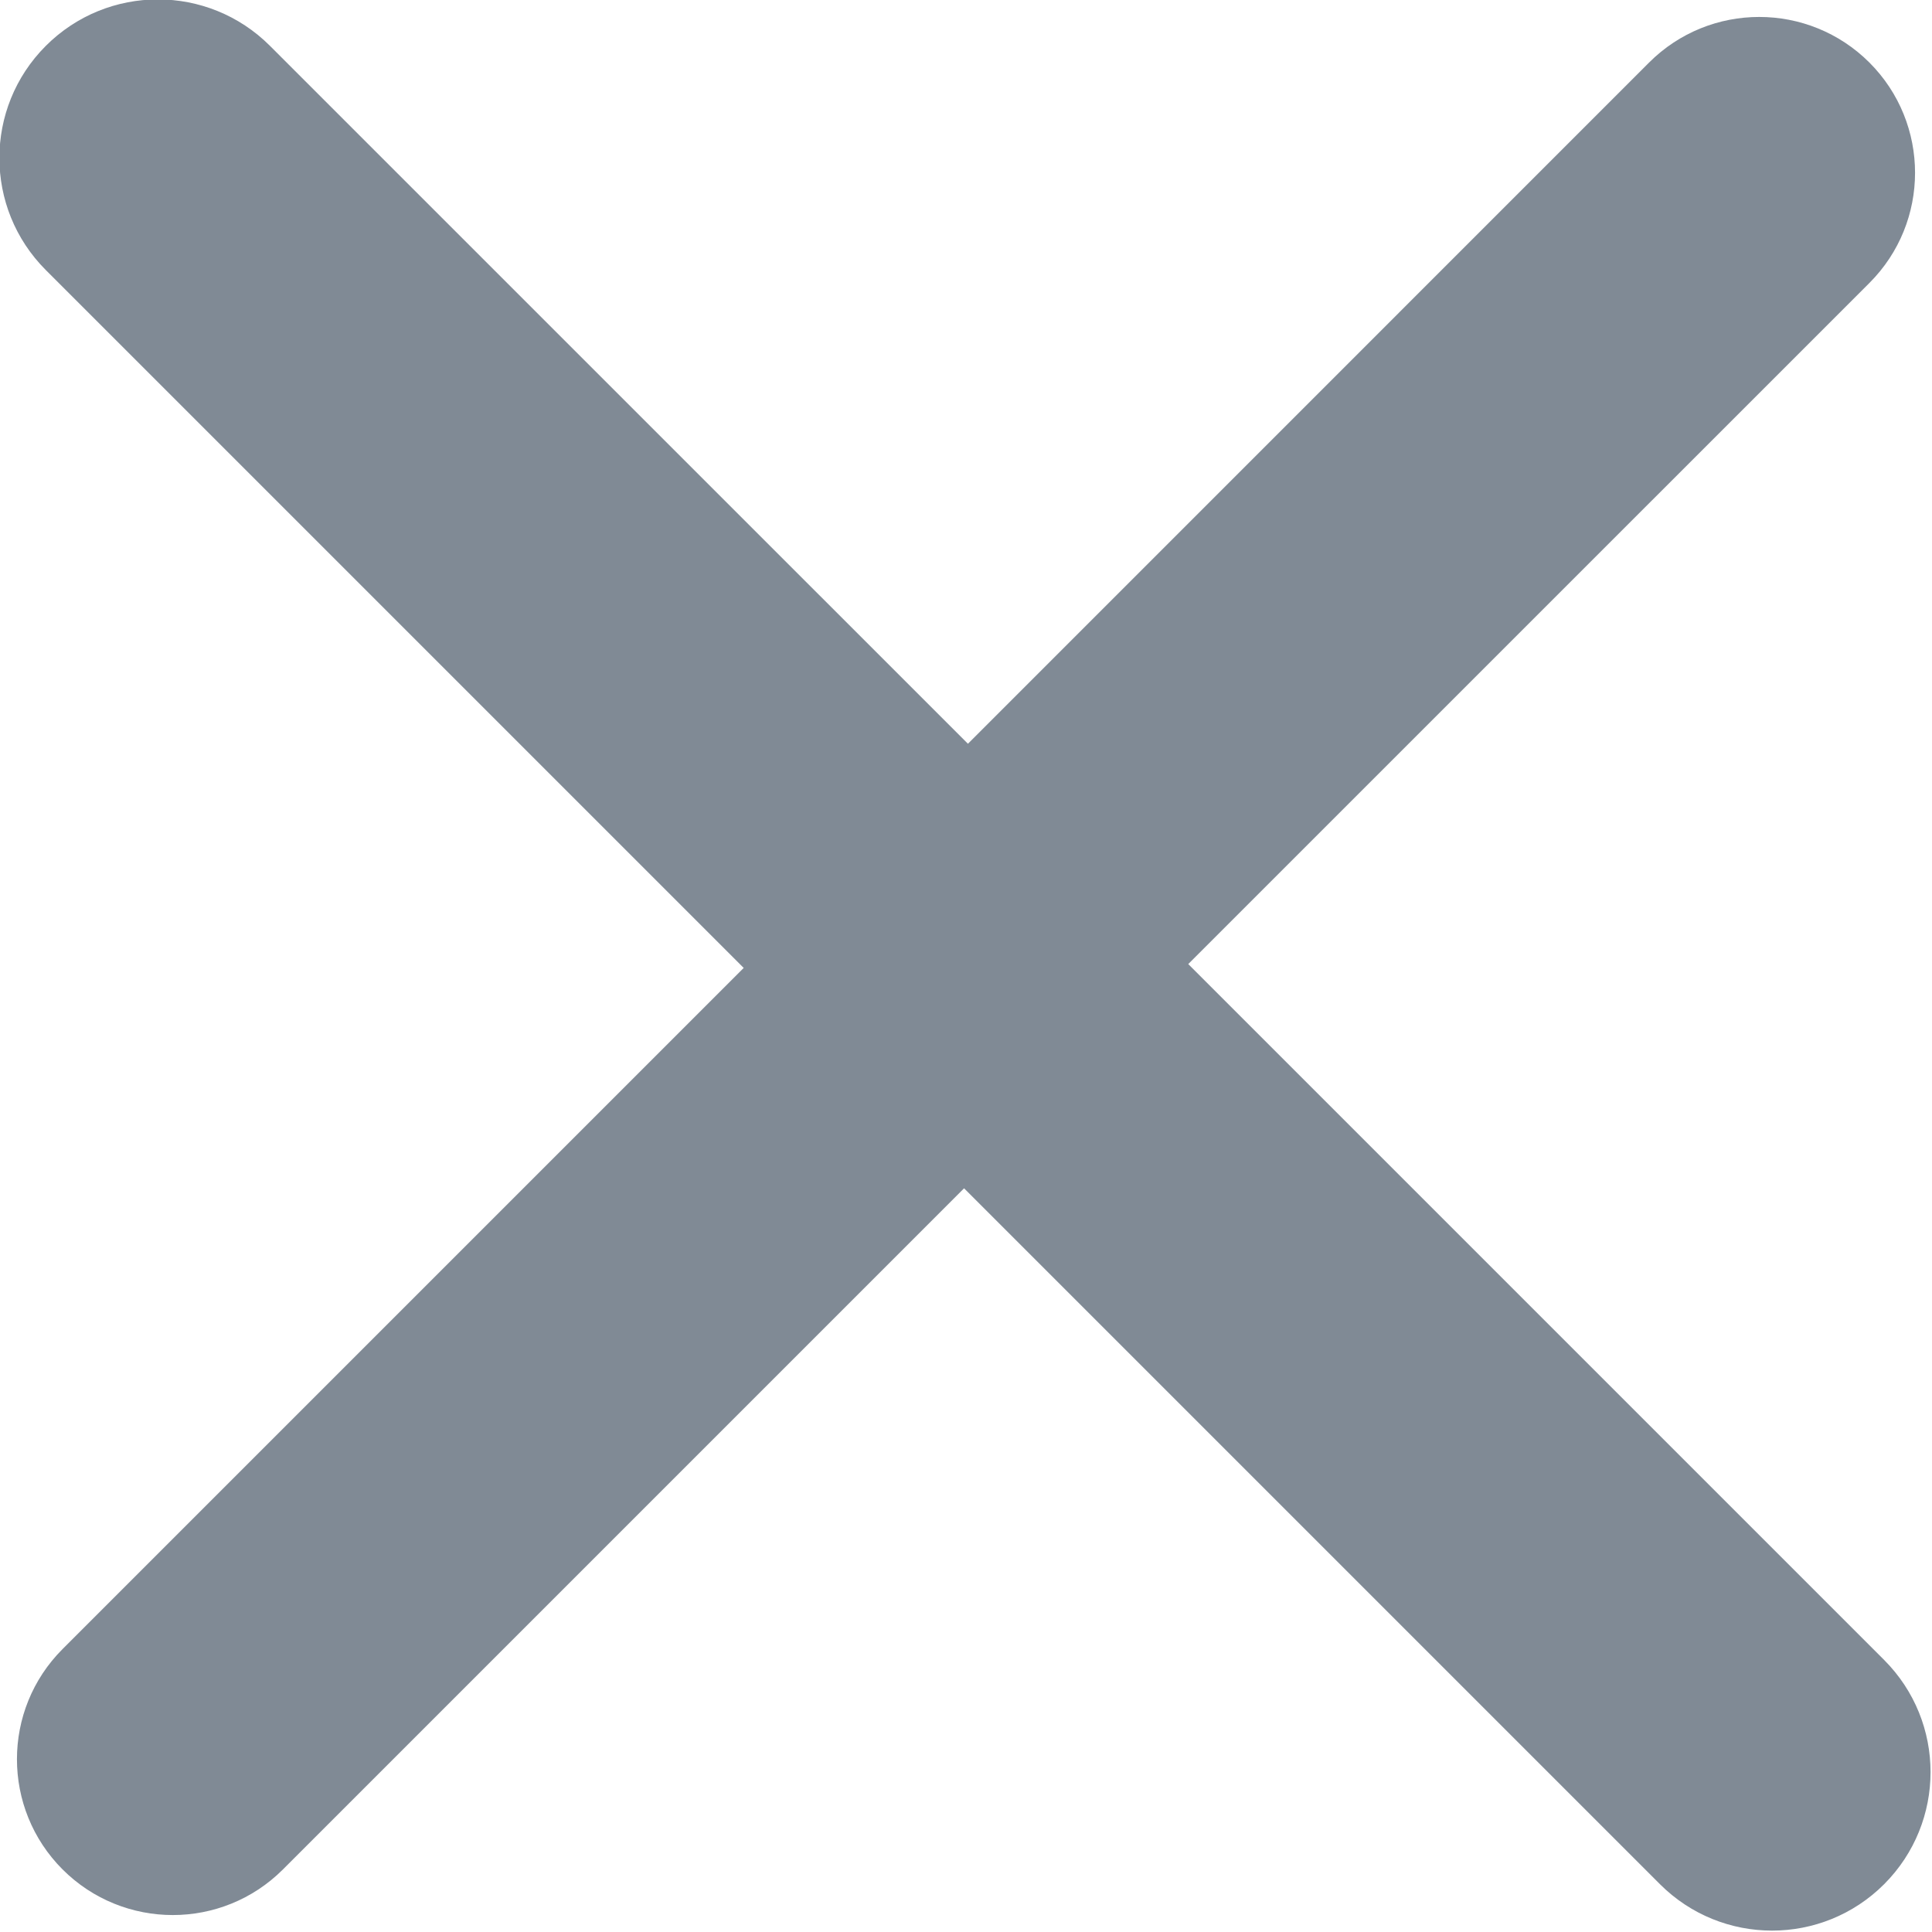 <svg xmlns="http://www.w3.org/2000/svg" xmlns:xlink="http://www.w3.org/1999/xlink" preserveAspectRatio="xMidYMid" width="31" height="31" viewBox="0 0 31 31">
  <defs>
    <style>
      .cls-1 {
        fill: #808a95;
        fill-rule: evenodd;
      }
    </style>
  </defs>
  <path d="M19.066,15.469 L30.232,26.635 C31.225,27.629 31.225,29.239 30.232,30.233 C29.239,31.226 27.628,31.226 26.635,30.233 L15.469,19.067 L4.540,29.996 C3.564,30.972 1.981,30.972 1.004,29.996 C0.028,29.019 0.028,27.436 1.004,26.460 L11.933,15.531 L0.735,4.333 C-0.258,3.340 -0.258,1.729 0.735,0.736 C1.729,-0.258 3.339,-0.258 4.332,0.736 L15.531,11.934 L26.460,1.004 C27.436,0.028 29.019,0.028 29.996,1.004 C30.972,1.981 30.972,3.564 29.996,4.540 L19.066,15.469 Z" class="cls-1"/>
</svg>
